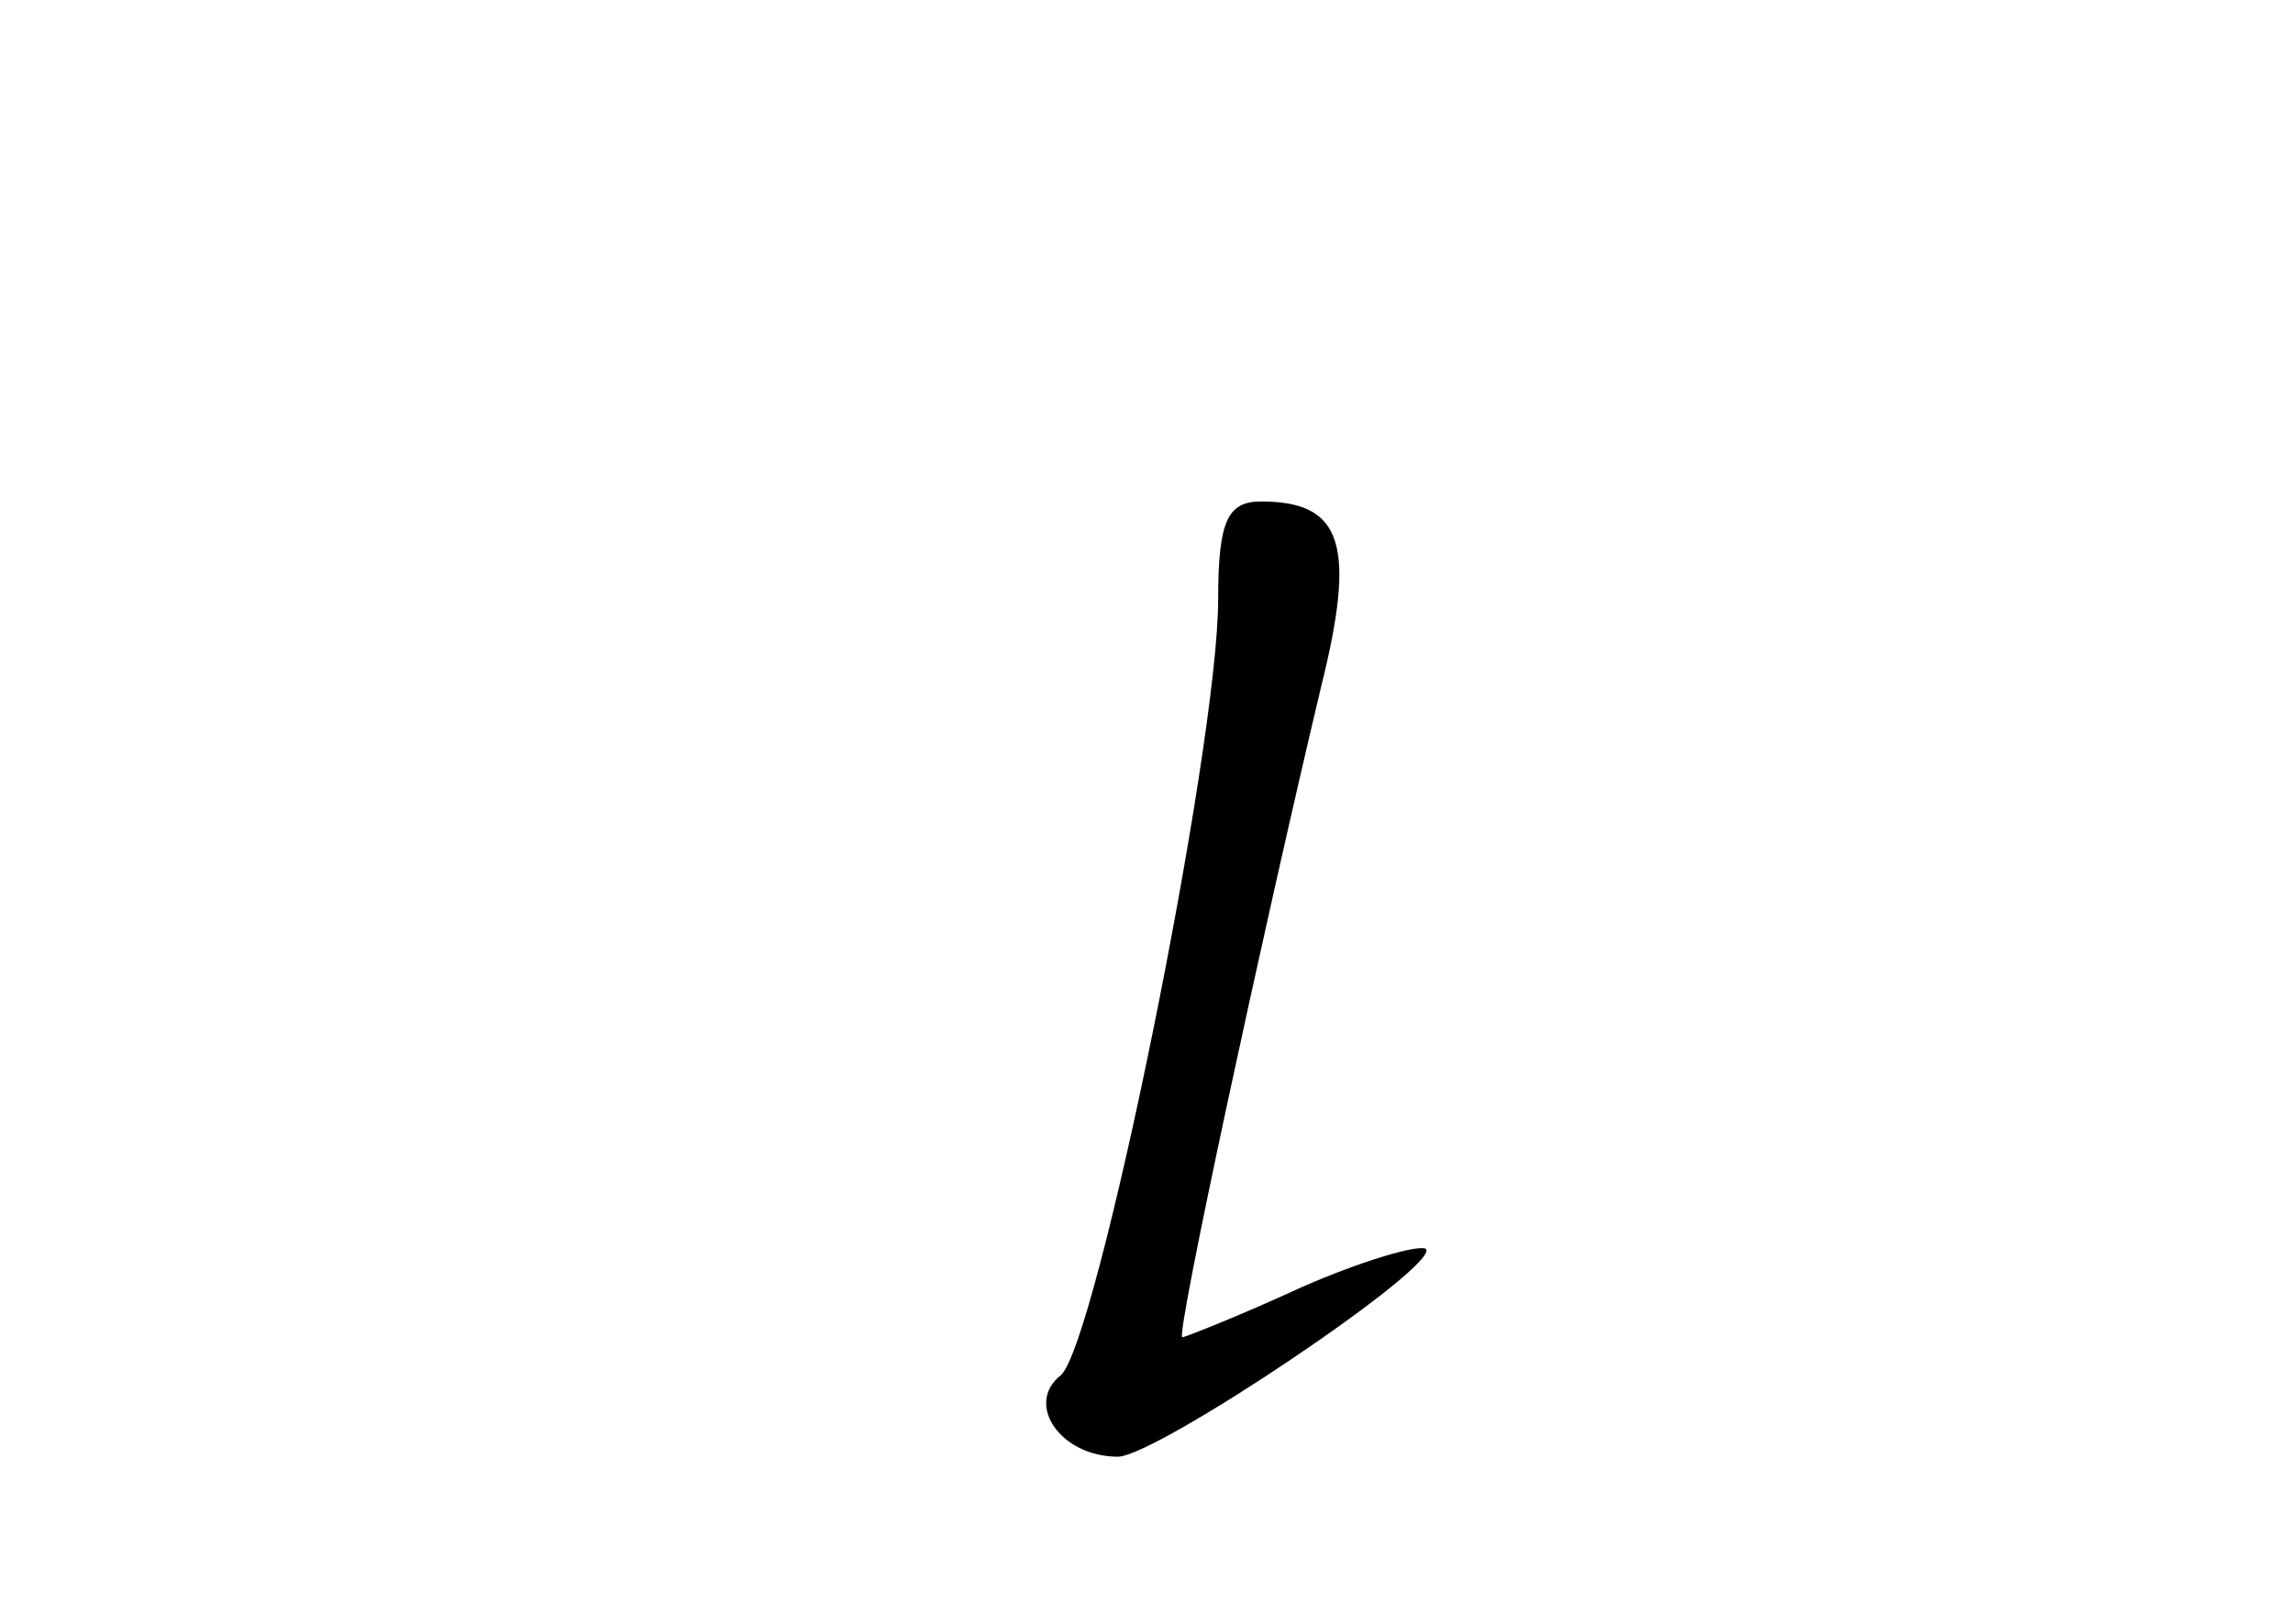 <?xml version="1.0" standalone="no"?>
<!DOCTYPE svg PUBLIC "-//W3C//DTD SVG 20010904//EN"
 "http://www.w3.org/TR/2001/REC-SVG-20010904/DTD/svg10.dtd">
<svg version="1.0" xmlns="http://www.w3.org/2000/svg"
 width="96pt" height="68pt" viewBox="0 0 96 68"
 preserveAspectRatio="xMidYMid meet">
<g transform="translate(0,68) scale(0.1,-0.1)"
fill="#000000" stroke="none">
<path d="M510 429 c0 -62 -51 -313 -66 -325 -15 -12 0 -34 24 -34 16 0 135 80
129 87 -3 2 -27 -5 -52 -16 -26 -12 -49 -21 -50 -21 -3 0 34 171 58 272 15 60
9 78 -25 78 -14 0 -18 -8 -18 -41z"/>
</g>
</svg>
